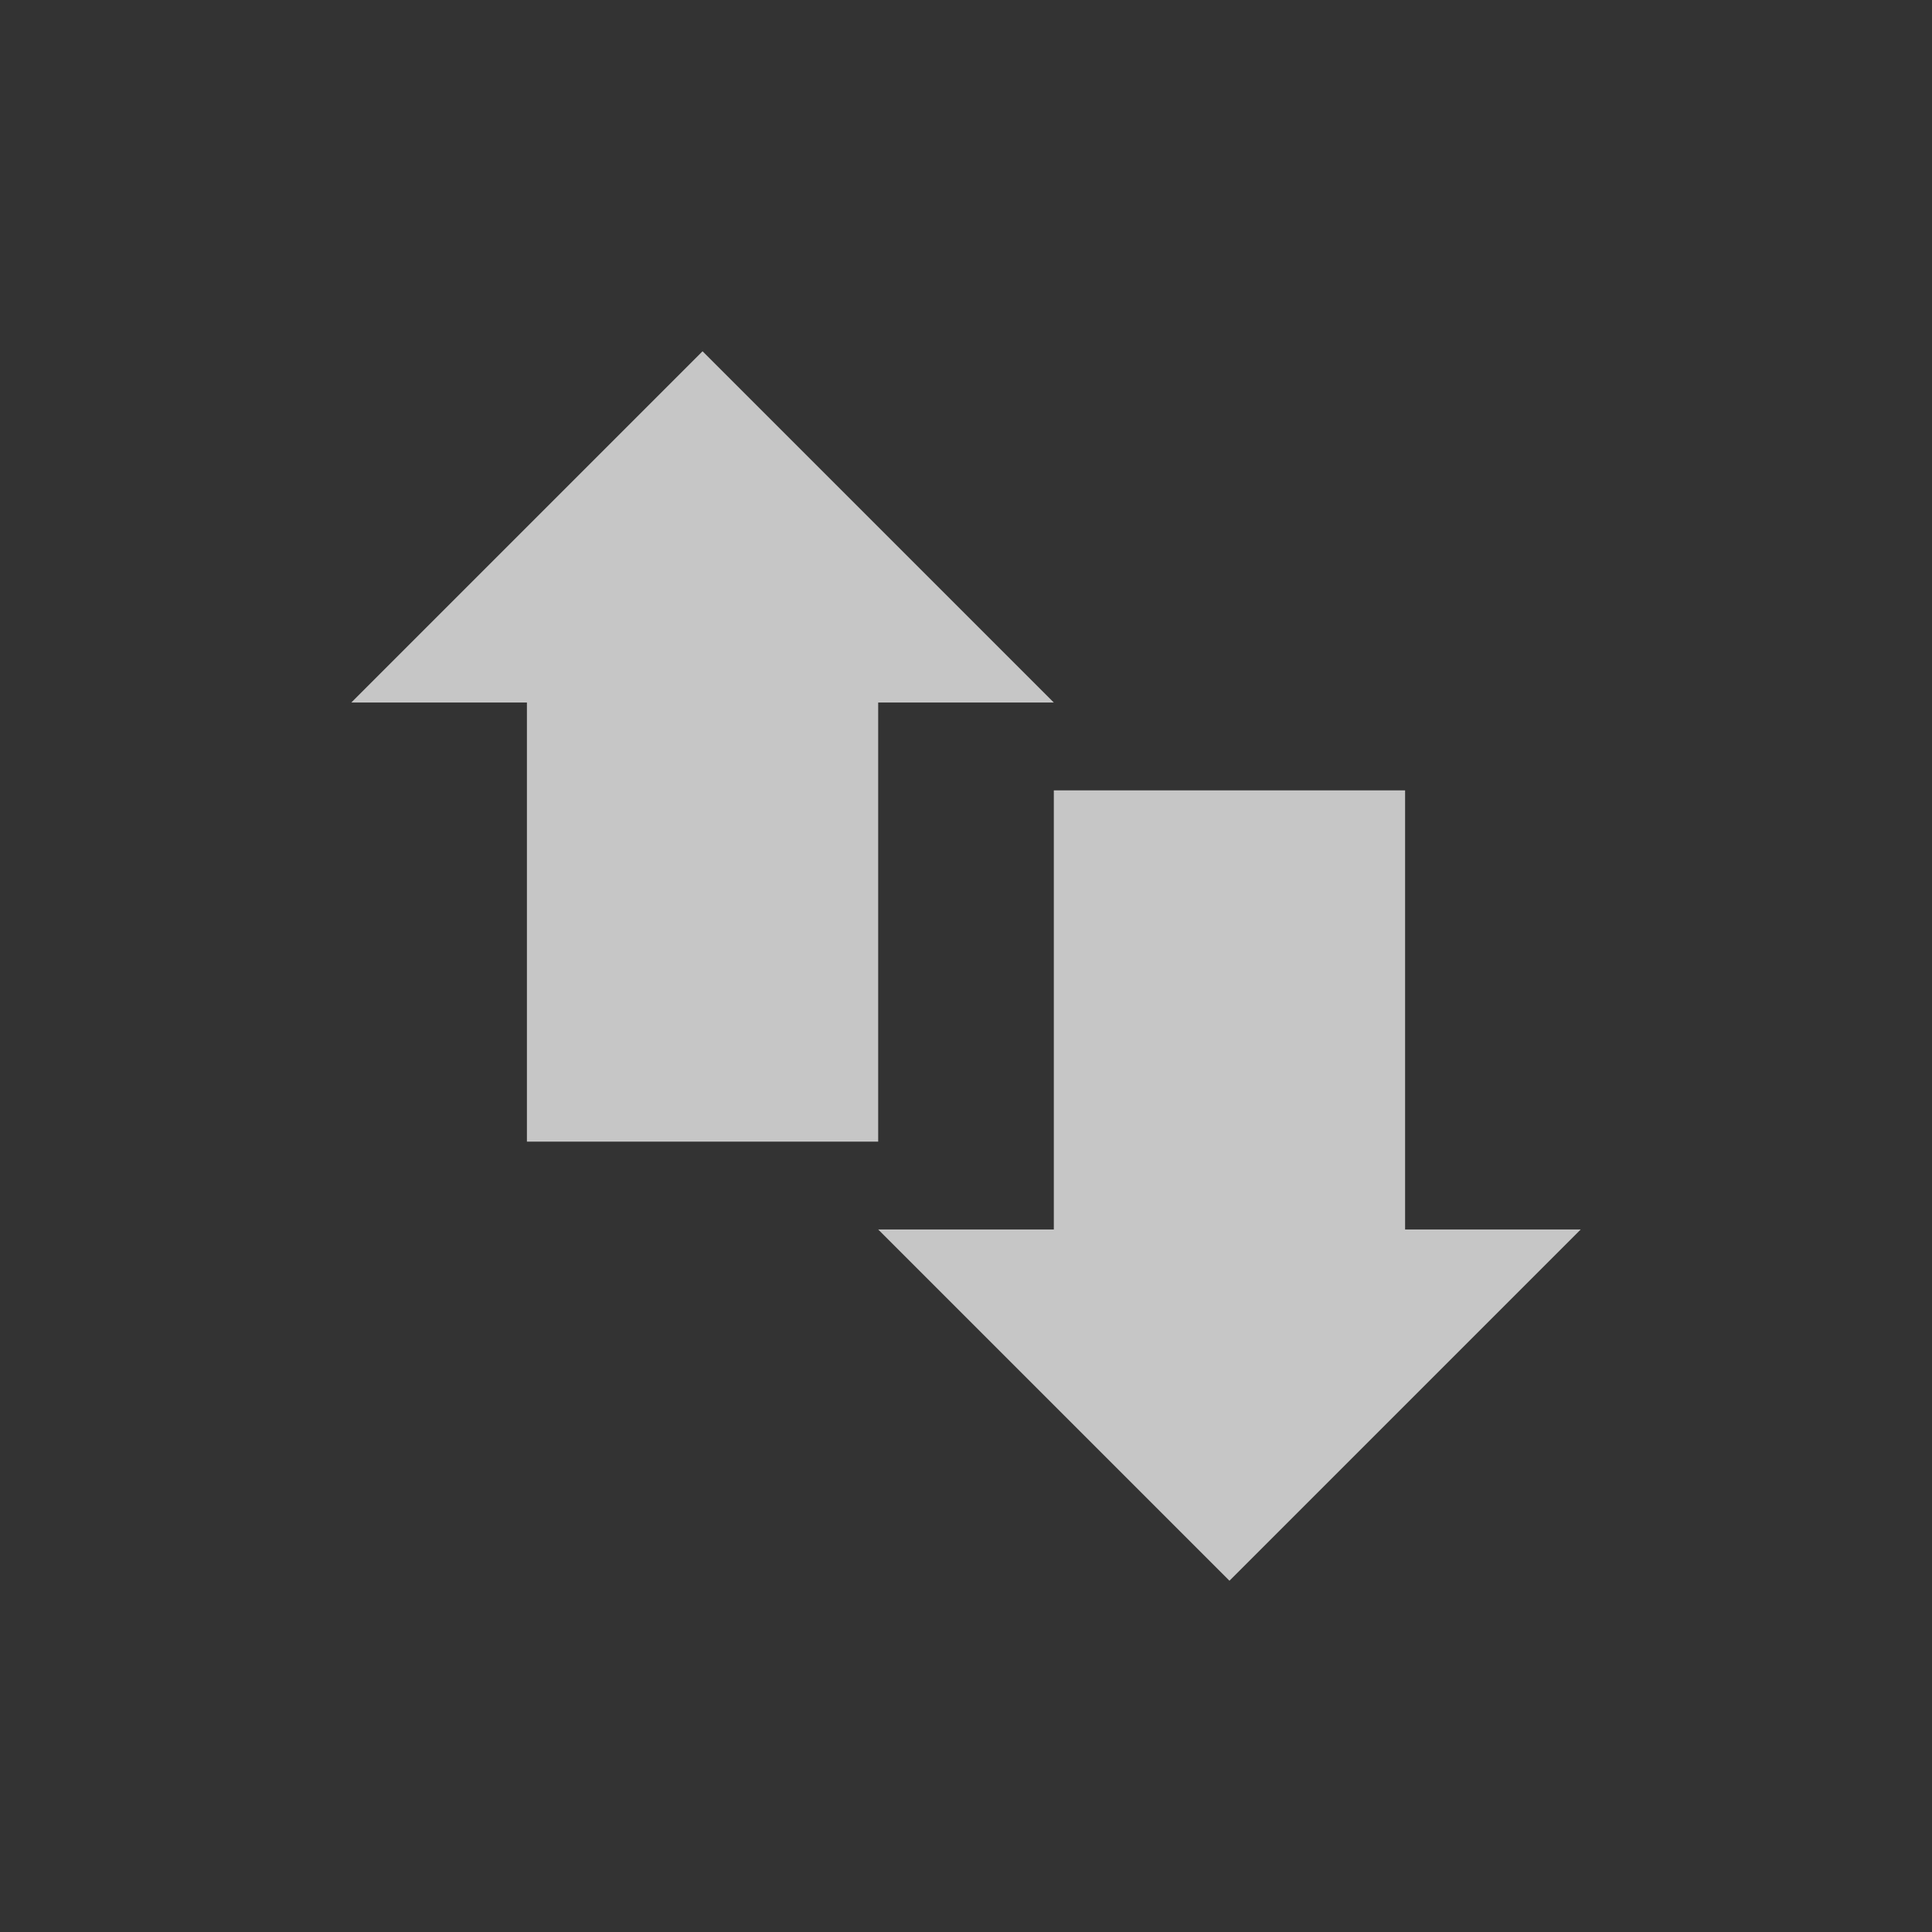 <?xml version="1.0" encoding="UTF-8" standalone="no"?>
<!--Created with Inkscape (http://www.inkscape.org/)-->
<svg id="svg7384" xmlns:rdf="http://www.w3.org/1999/02/22-rdf-syntax-ns#" style="enable-background:new" xmlns="http://www.w3.org/2000/svg" xmlns:osb="http://www.openswatchbook.org/uri/2009/osb" height="22" width="22" version="1.1" xmlns:cc="http://creativecommons.org/ns#" xmlns:dc="http://purl.org/dc/elements/1.1/">
    <rect width="100%" height="100%" fill="#333333" stroke="none"/>
    <title id="title8473">
        Paper Symbolic Icon Theme
    </title>
    <g id="layer12" transform="translate(-305 39.003)">
        <path id="rect5674" opacity=".72" style="color:#bebebe;enable-background:accumulate" d="m313-35.003-4 4h2v5h4v-5h2l-4-4zm4 5v5h-2l4 4 4-4h-2v-5h-4z" fill="#fff"/>
    </g>
</svg>
